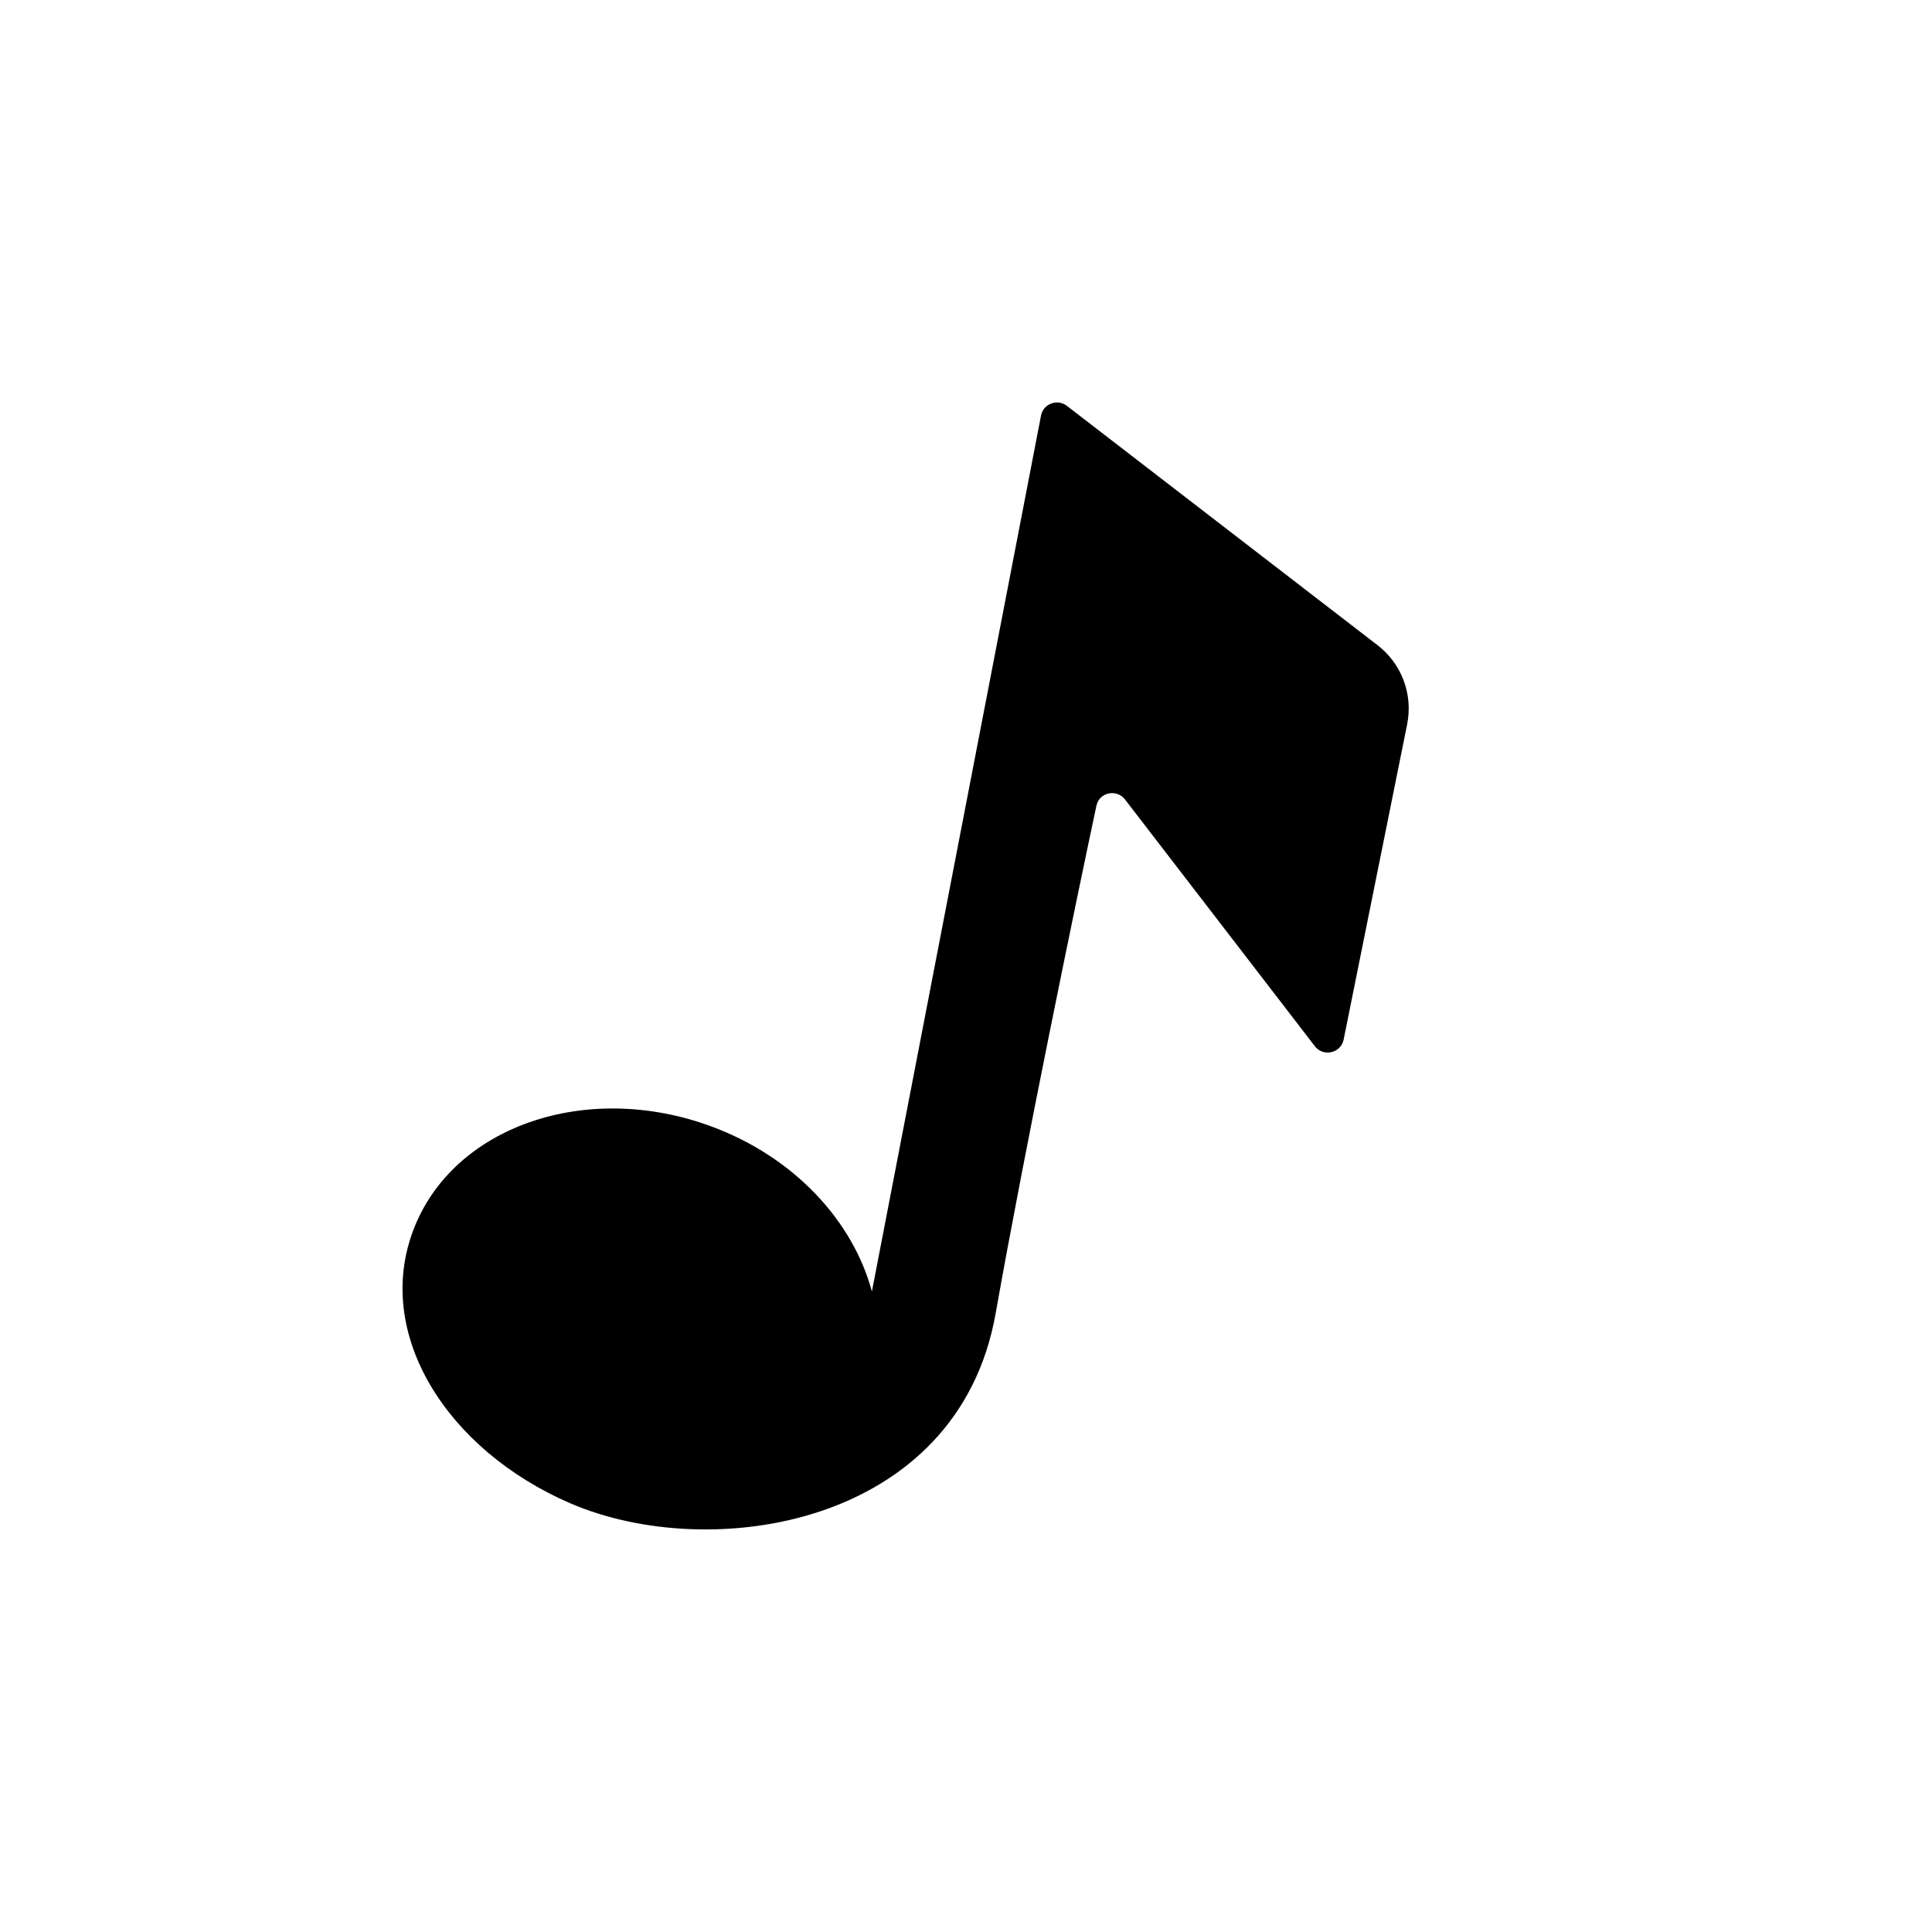 <svg xmlns="http://www.w3.org/2000/svg" width="24" height="24" viewBox="0 0 24 24">
  <path d="M17.097,8.003 L13.251,5.04 C13.132,4.951 12.96,5.017 12.932,5.162 L10.831,16.043 C10.597,15.174 9.875,14.378 8.84,13.994 C7.278,13.416 5.617,13.995 5.132,15.287 C4.646,16.579 5.553,18.011 7.081,18.673 C8.826,19.429 11.899,18.961 12.368,16.317 C12.732,14.264 13.366,11.204 13.62,10.009 C13.657,9.837 13.88,9.796 13.982,9.94 L16.328,12.989 C16.429,13.134 16.656,13.087 16.691,12.915 L17.48,8.998 C17.556,8.621 17.408,8.233 17.097,8.003"/>
</svg>
